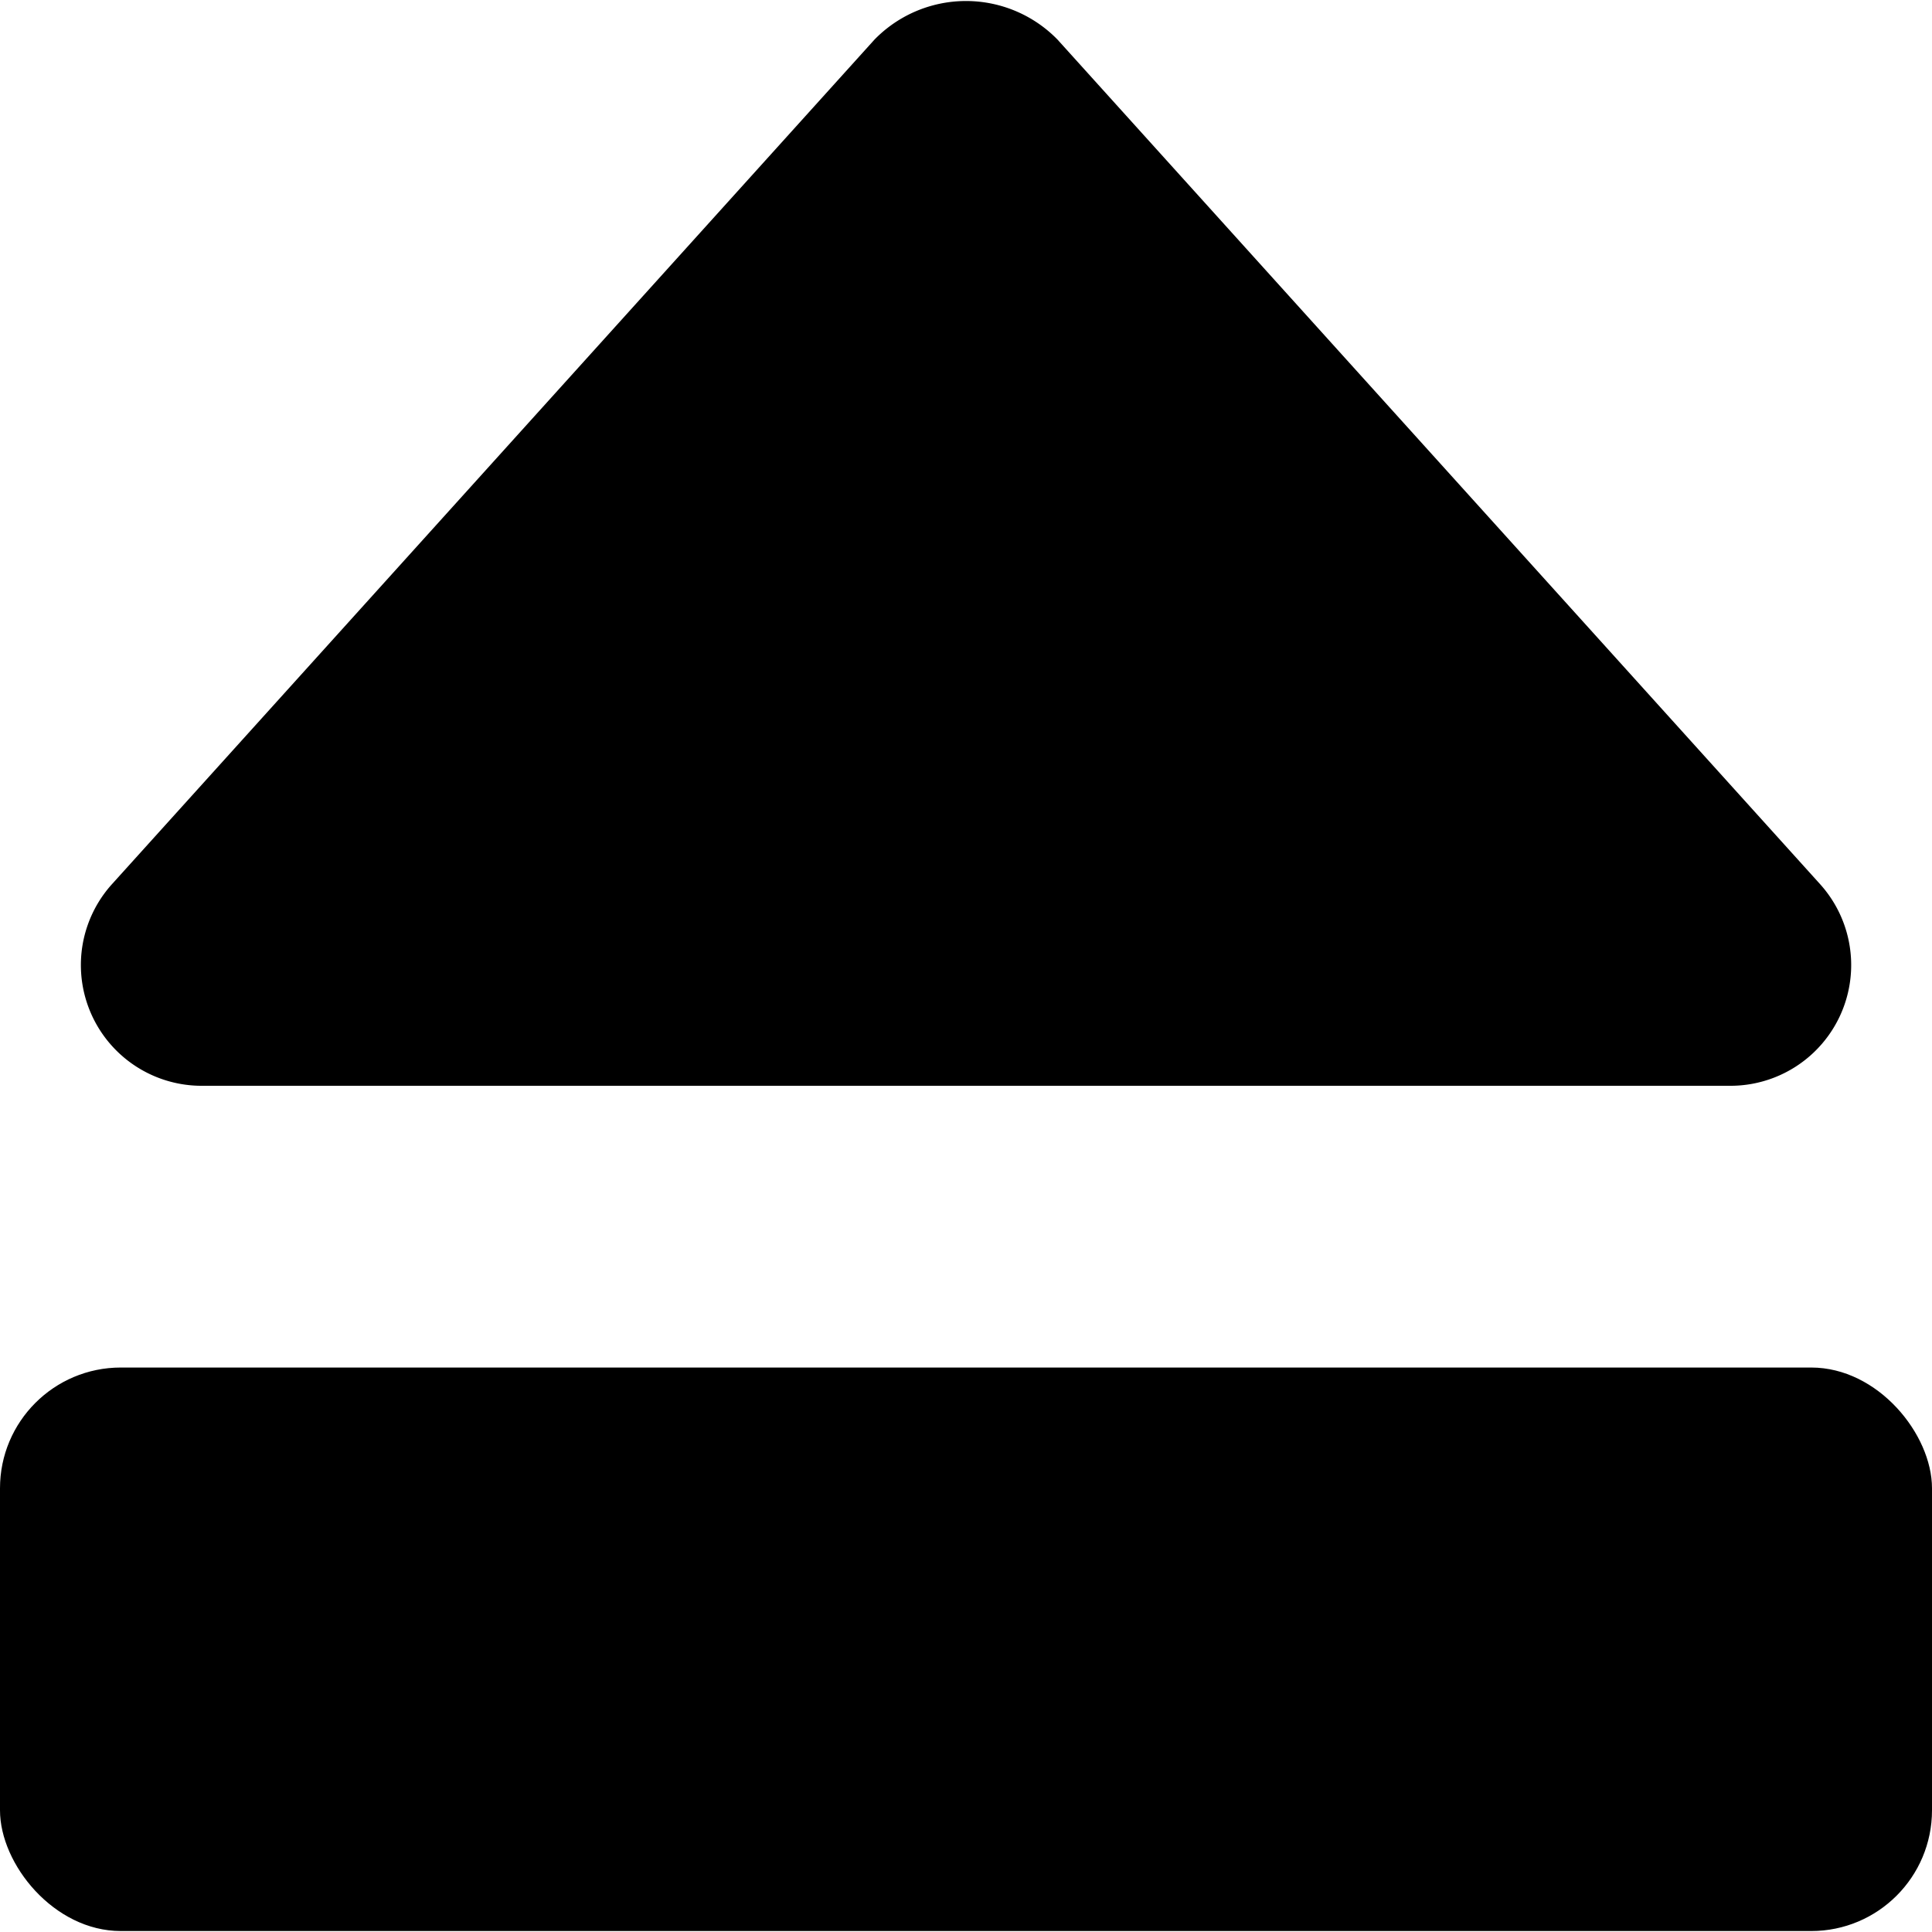 <svg xmlns="http://www.w3.org/2000/svg" viewBox="0 0 24 24"><title>controls-eject</title><path d="M2.521,13.488H21.479a1.5,1.5,0,0,0,1.135-2.5L13.136.491a1.588,1.588,0,0,0-2.272,0L1.385,10.99A1.5,1.5,0,0,0,2.521,13.488Z"/><rect y="16.988" width="24" height="7" rx="1.5" ry="1.5"/></svg>